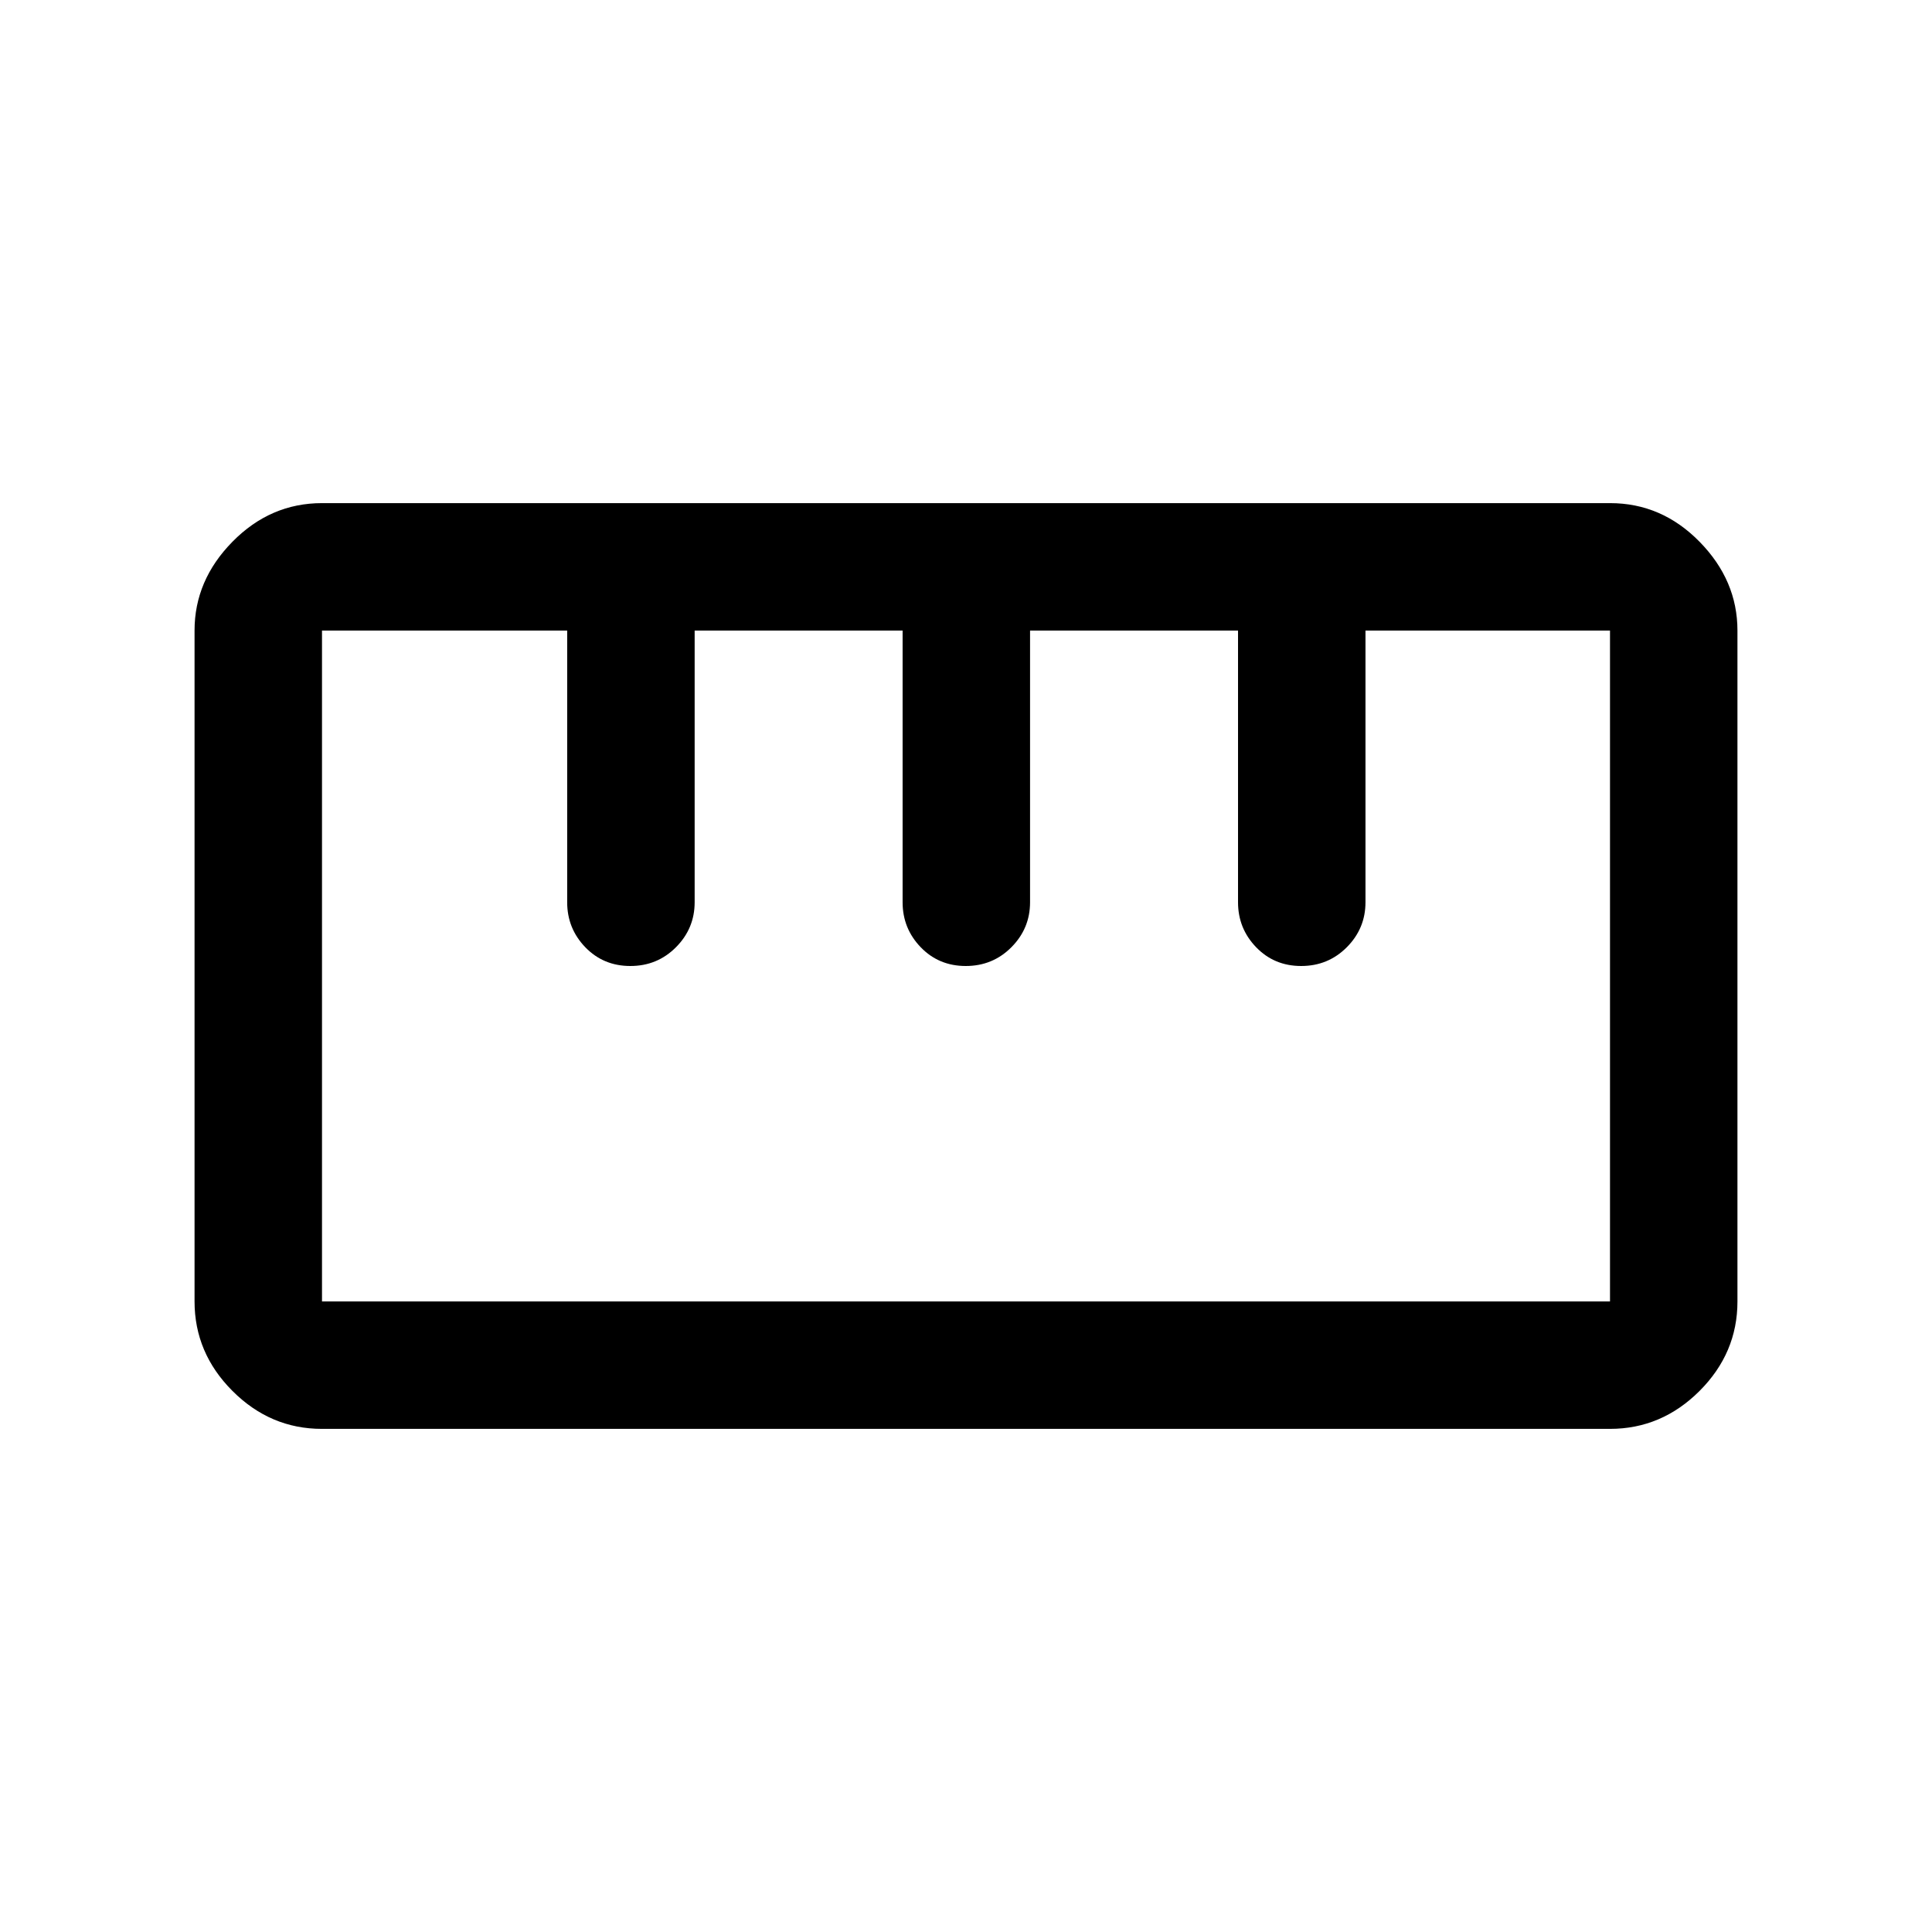 <svg xmlns="http://www.w3.org/2000/svg" height="40" viewBox="0 -960 960 960" width="40"><path d="M159.96-250q-25.63 0-44.46-18.86-18.83-18.85-18.83-44.48v-333.37q0-24.96 18.85-44.12Q134.38-710 160-710h640.04q25.63 0 44.46 19.19 18.83 19.19 18.83 44.15v333.37q0 25.62-18.85 44.46Q825.62-250 800-250H159.96Zm.04-63.33h640v-333.34H678.5v135q0 13.02-9.28 22.35-9.29 9.32-22.67 9.32-13.38 0-22.38-9.32-9-9.33-9-22.35v-135H511.83v135q0 13.02-9.28 22.35-9.28 9.32-22.67 9.32-13.38 0-22.38-9.32-9-9.33-9-22.35v-135H345.17v135q0 13.02-9.29 22.35-9.28 9.32-22.66 9.32-13.39 0-22.39-9.32-9-9.33-9-22.35v-135H160v333.34ZM313.33-480ZM480-480Zm166.67 0ZM480-480Z"/></svg>